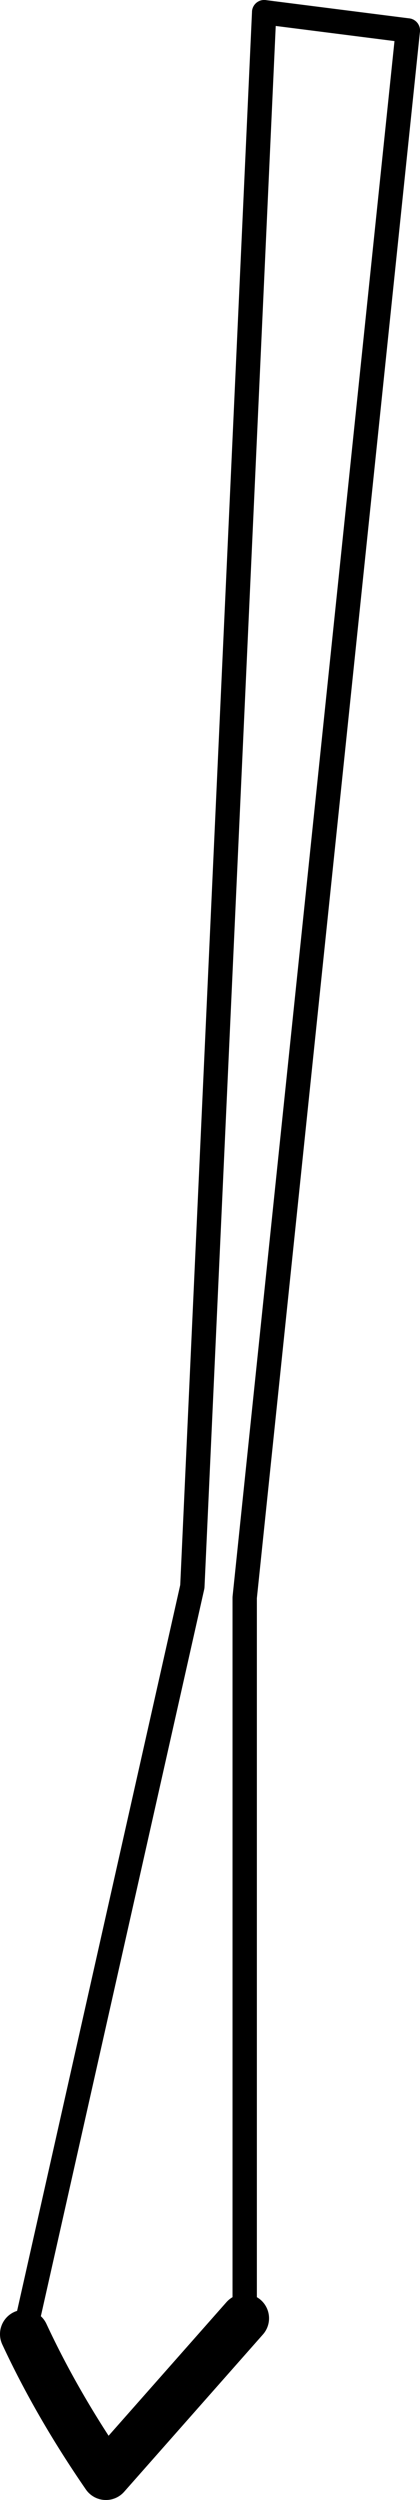 <?xml version="1.0" encoding="UTF-8" standalone="no"?>
<svg xmlns:xlink="http://www.w3.org/1999/xlink" height="102.5px" width="17.25px" xmlns="http://www.w3.org/2000/svg">
  <g transform="matrix(1.0, 0.0, 0.0, 1.0, -181.3, -362.15)">
    <path d="M191.35 457.2 L185.65 463.65 Q183.65 460.75 182.3 457.85" fill="none" stroke="#000000" stroke-linecap="round" stroke-linejoin="round" stroke-width="2.0"/>
    <path d="M198.05 363.4 L191.35 427.65 191.35 457.2 M182.3 457.85 L189.2 427.2 192.15 362.65" fill="none" stroke="#000000" stroke-linecap="round" stroke-linejoin="round" stroke-width="1.0"/>
    <path d="M192.15 362.65 L198.05 363.4" fill="none" stroke="#000000" stroke-linecap="round" stroke-linejoin="round" stroke-width="1.0"/>
  </g>
</svg>
